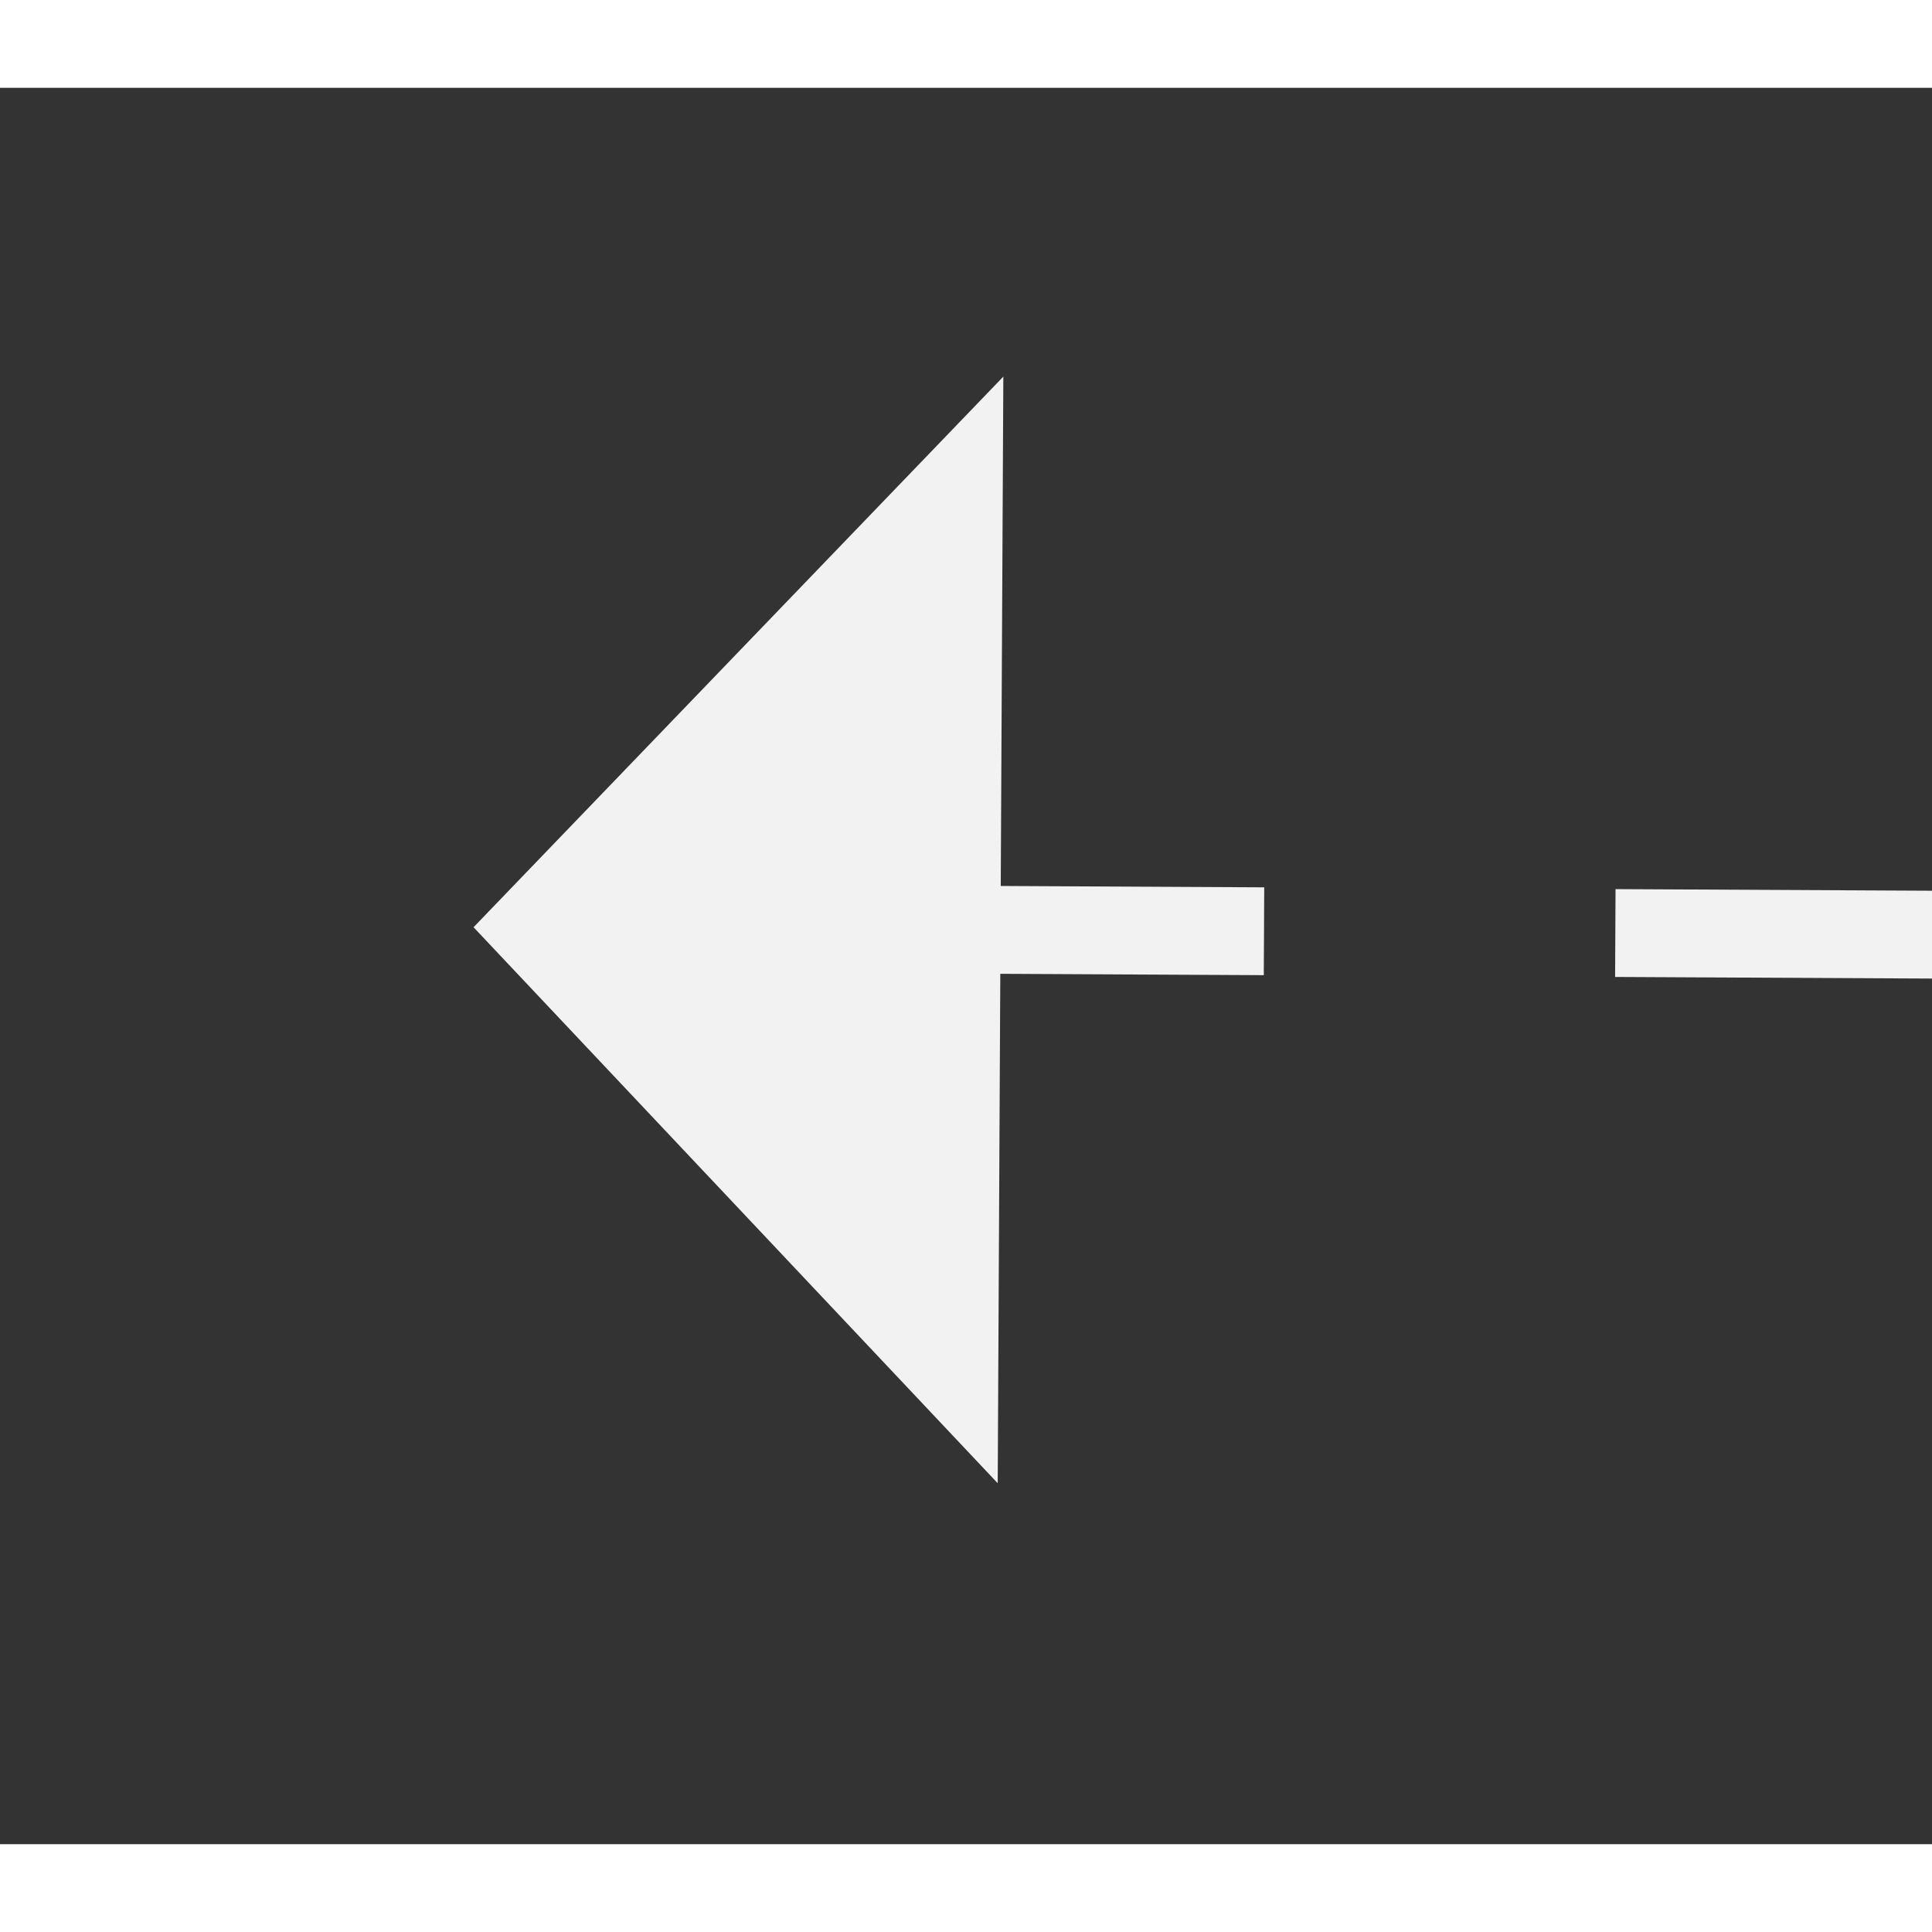 ﻿<?xml version="1.0" encoding="utf-8"?>
<svg version="1.1" xmlns:xlink="http://www.w3.org/1999/xlink" width="22px" height="22px" preserveAspectRatio="xMinYMid meet" viewBox="1052 12909  22 20" xmlns="http://www.w3.org/2000/svg">
  <rect x="1052" y="12909" width="22" height="20" fill="#333333" stroke="none"/>
  <g transform="matrix(-0.961 0.276 -0.276 -0.961 5645.78 25044.537 )">
    <path d="M 1069 12870.8  L 1075 12864.5  L 1069 12858.2  L 1069 12870.8  Z " fill-rule="nonzero" fill="#f2f2f2" stroke="none" transform="matrix(0.96 0.281 -0.281 0.96 3645.917 271.381 )" />
    <path d="M 676 12864.5  L 1070 12864.5  " stroke-width="1" stroke-dasharray="9,4" stroke="#f2f2f2" fill="none" transform="matrix(0.96 0.281 -0.281 0.96 3645.917 271.381 )" />
  </g>
</svg>